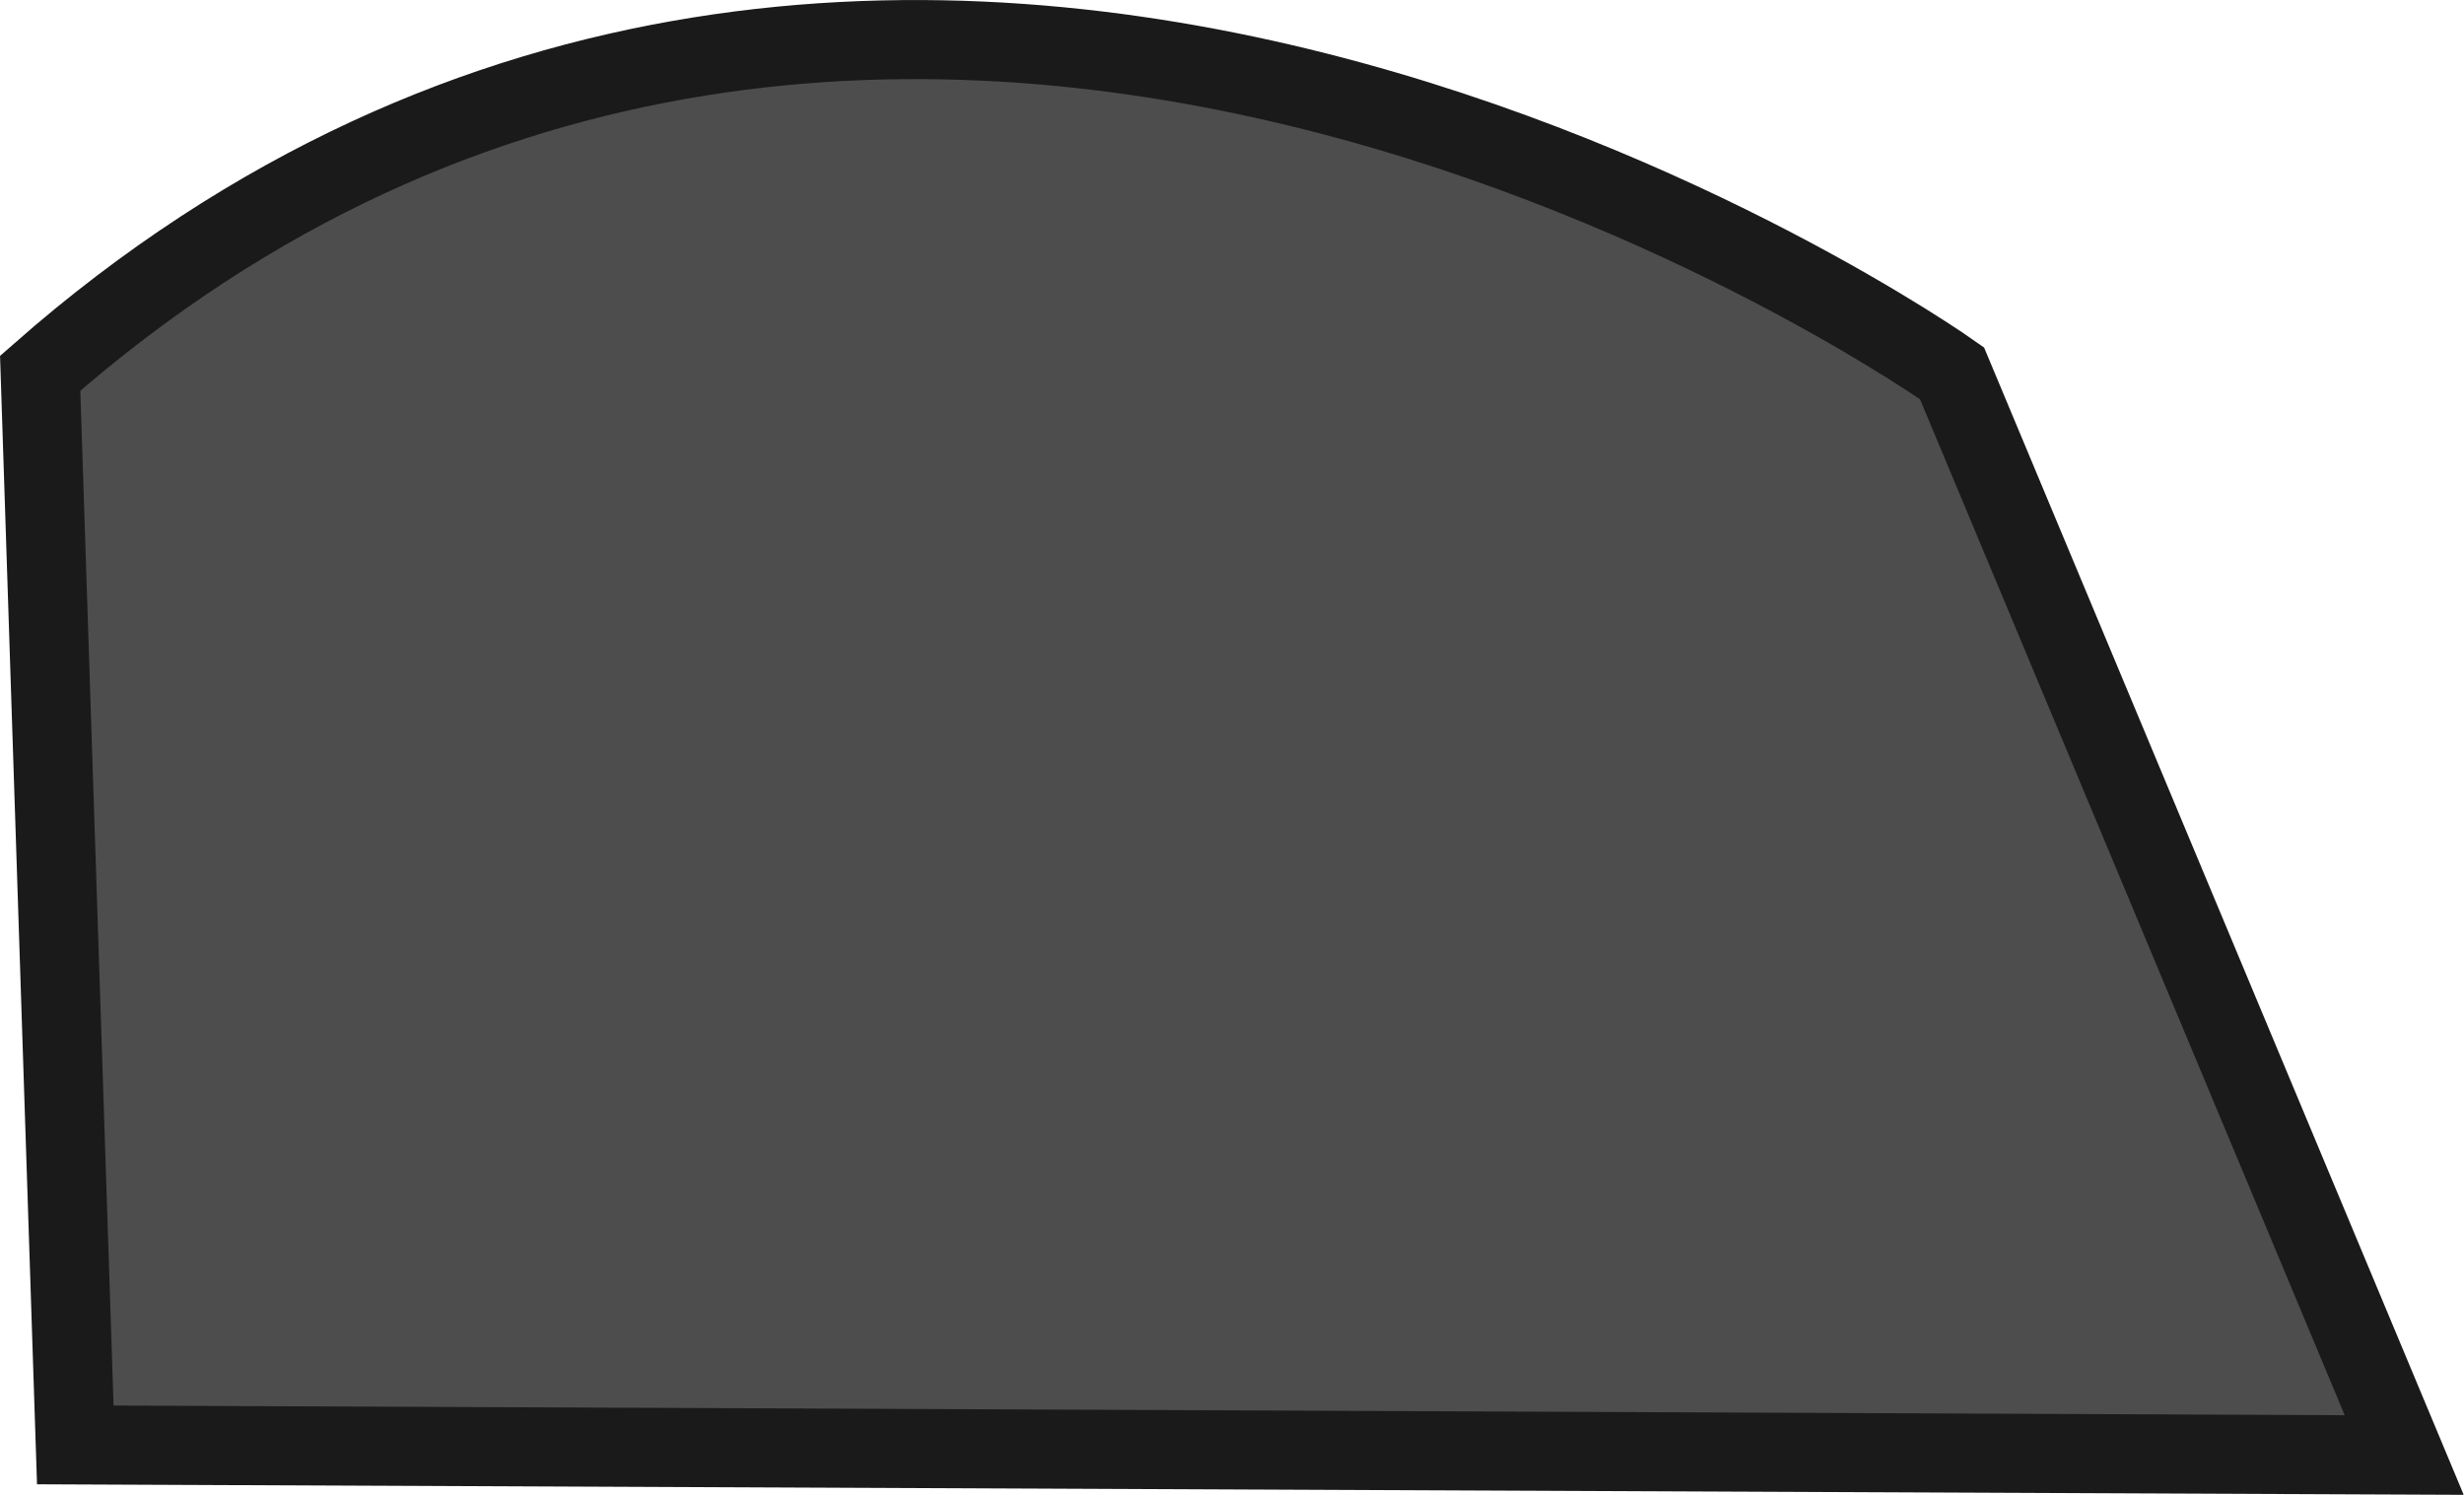 <svg xmlns="http://www.w3.org/2000/svg" viewBox="0 0 155.78 94.54"><defs><style>.cls-1{fill:#4d4d4d;stroke:#1a1a1a;stroke-miterlimit:10;stroke-width:5px;}</style></defs><g id="Layer_2" data-name="Layer 2"><g id="Maquette_Cellulaire" data-name="Maquette Cellulaire"><g id="évènement"><path class="cls-1" d="M123.41,23.6S56.54-23.87,2.54,23.6L4.76,91.36,152,92Z"/></g></g></g></svg>
